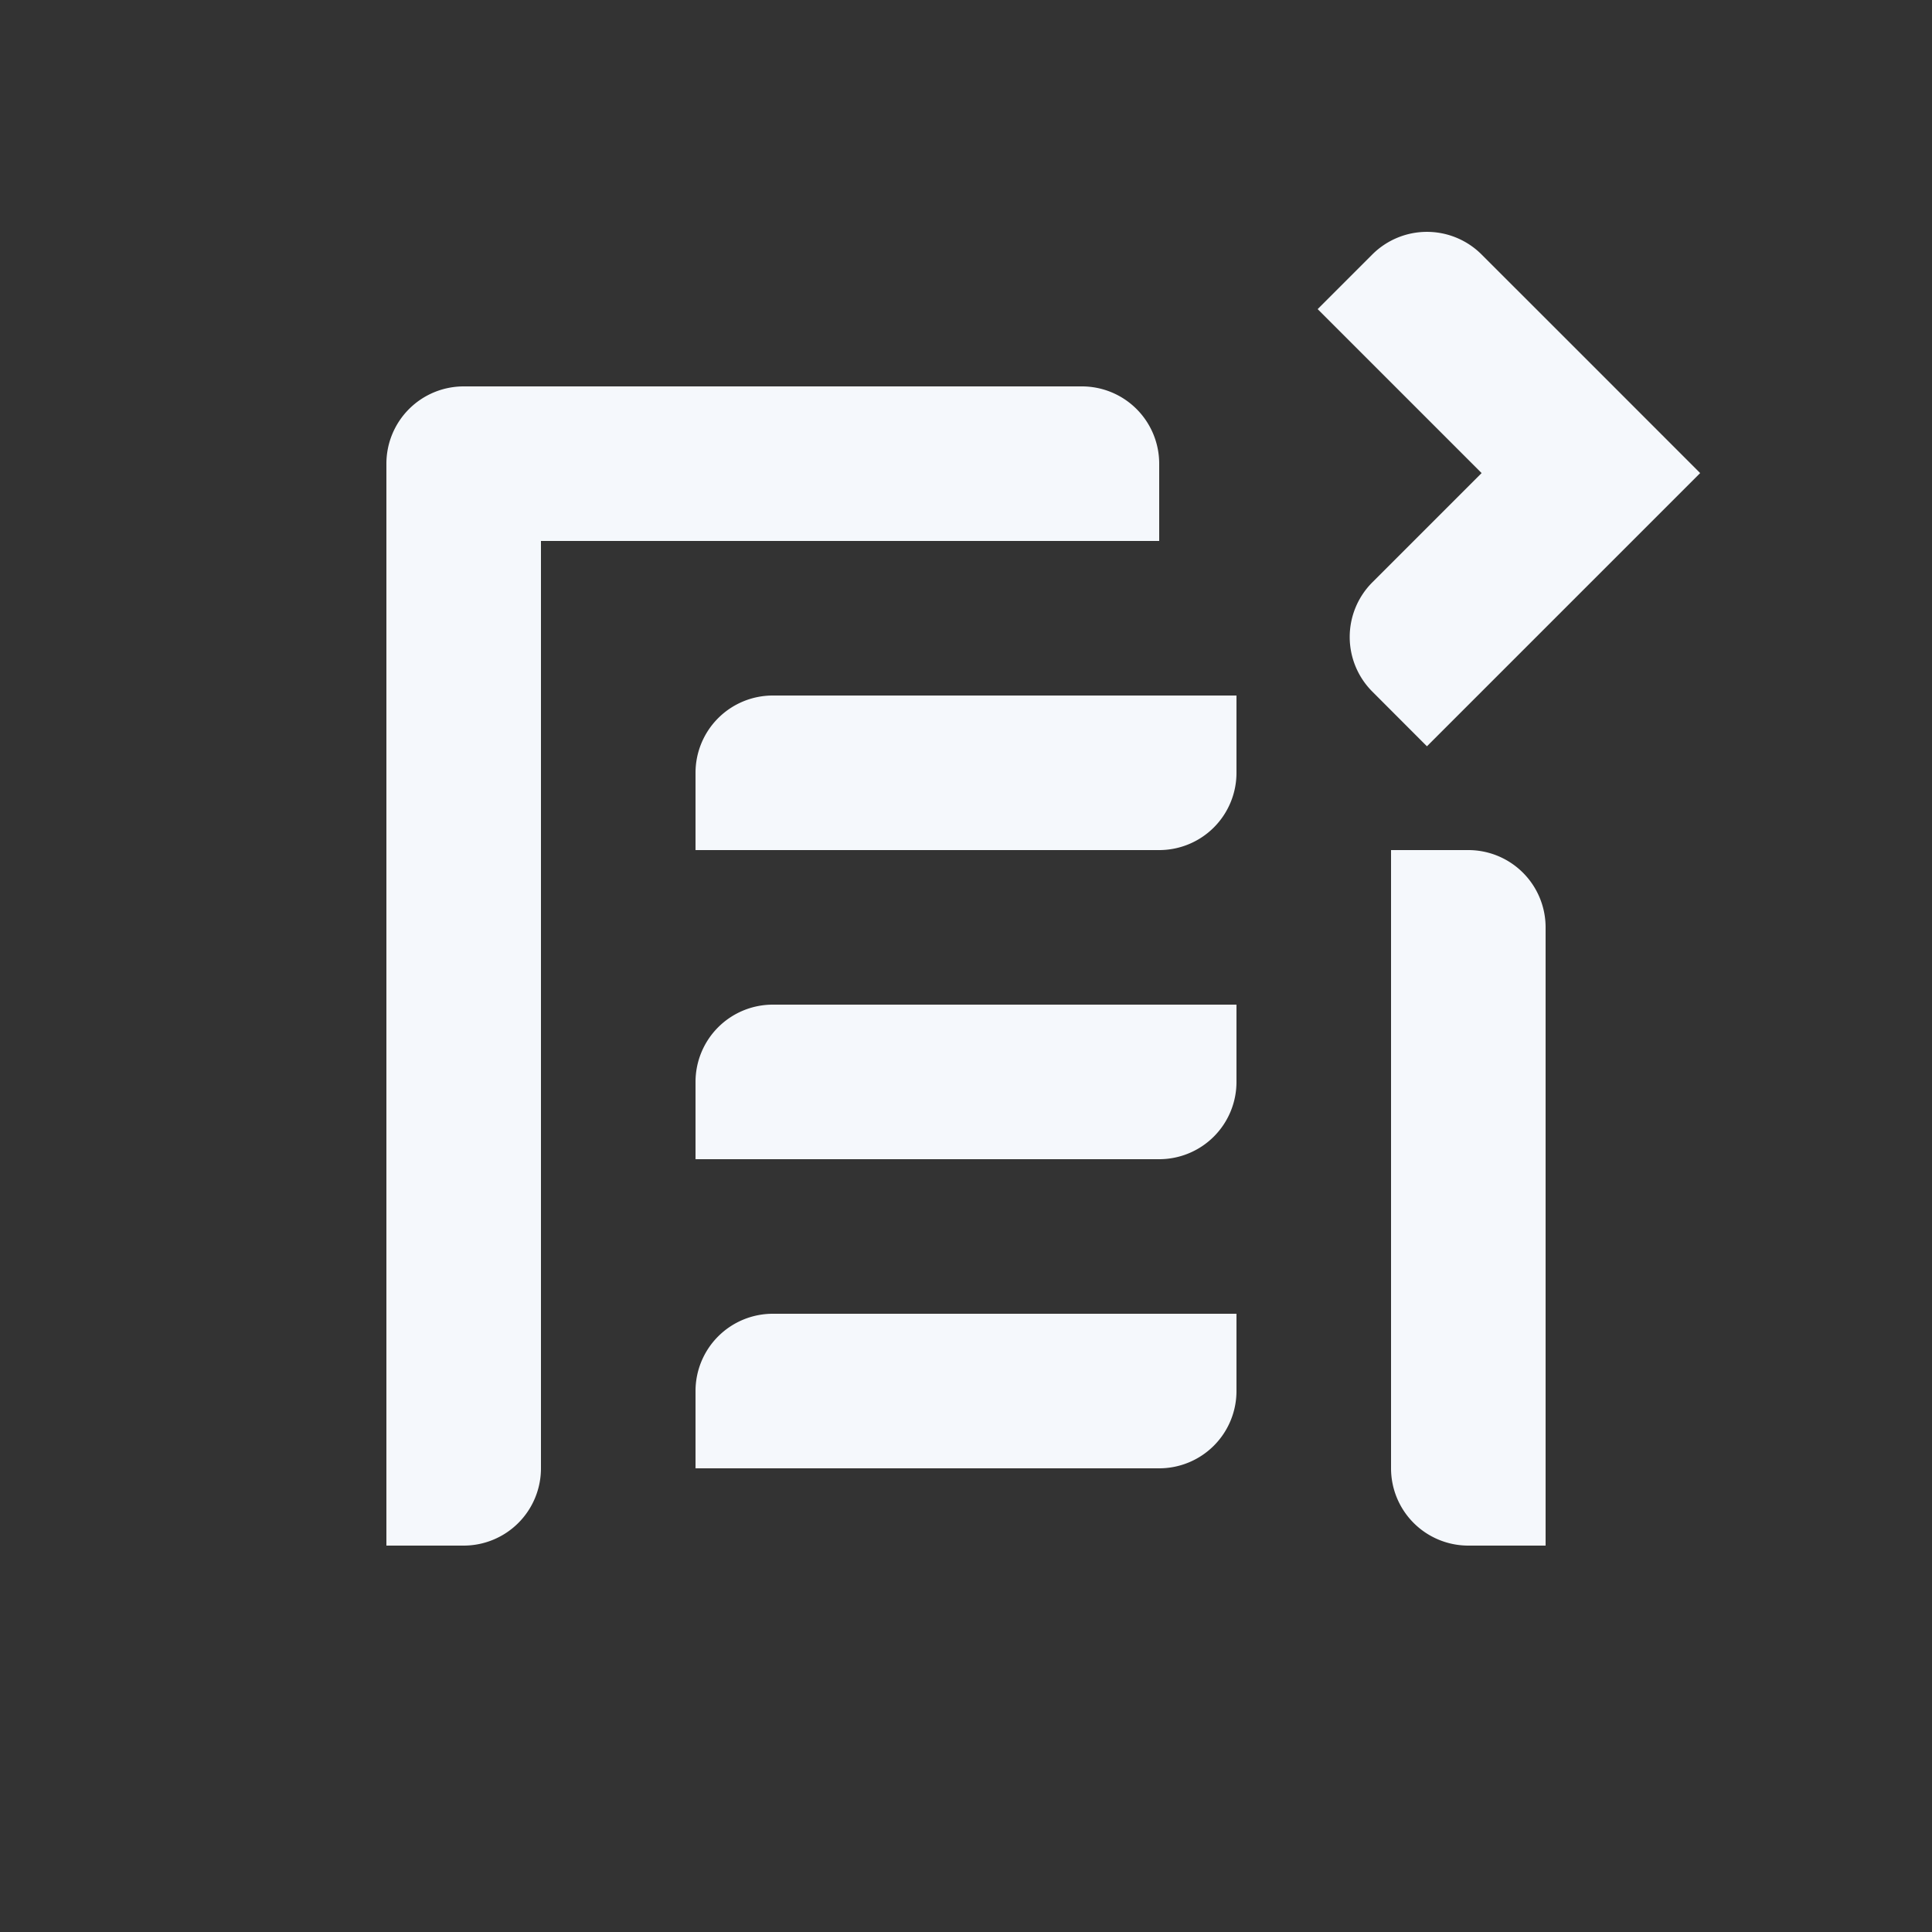 <svg id="Elementos" xmlns="http://www.w3.org/2000/svg" viewBox="0 0 50 50"><rect x="0" y="0" width="50" height="50" fill="#333333" stroke="none"/><defs><style>.cls-1{fill:#f5f8fc;}</style></defs><path class="cls-1" d="M40,40H38a2,2,0,0,1-2-2V22h2a2,2,0,0,1,2,2ZM14,10H12a2,2,0,0,0-2,2V40h2a2,2,0,0,0,2-2V14H30V12a2,2,0,0,0-2-2Zm27.172-.586L38.343,6.586a2,2,0,0,0-2.828,0L34.101,8l4.243,4.243-2.828,2.828a2,2,0,0,0,0,2.828L36.929,19.314l4.243-4.243L44,12.243ZM32,20V18H20a2,2,0,0,0-2,2v2H30A2,2,0,0,0,32,20Zm0,8V26H20a2,2,0,0,0-2,2v2H30A2,2,0,0,0,32,28Zm0,8V34H20a2,2,0,0,0-2,2v2H30A2,2,0,0,0,32,36Z"/></svg>